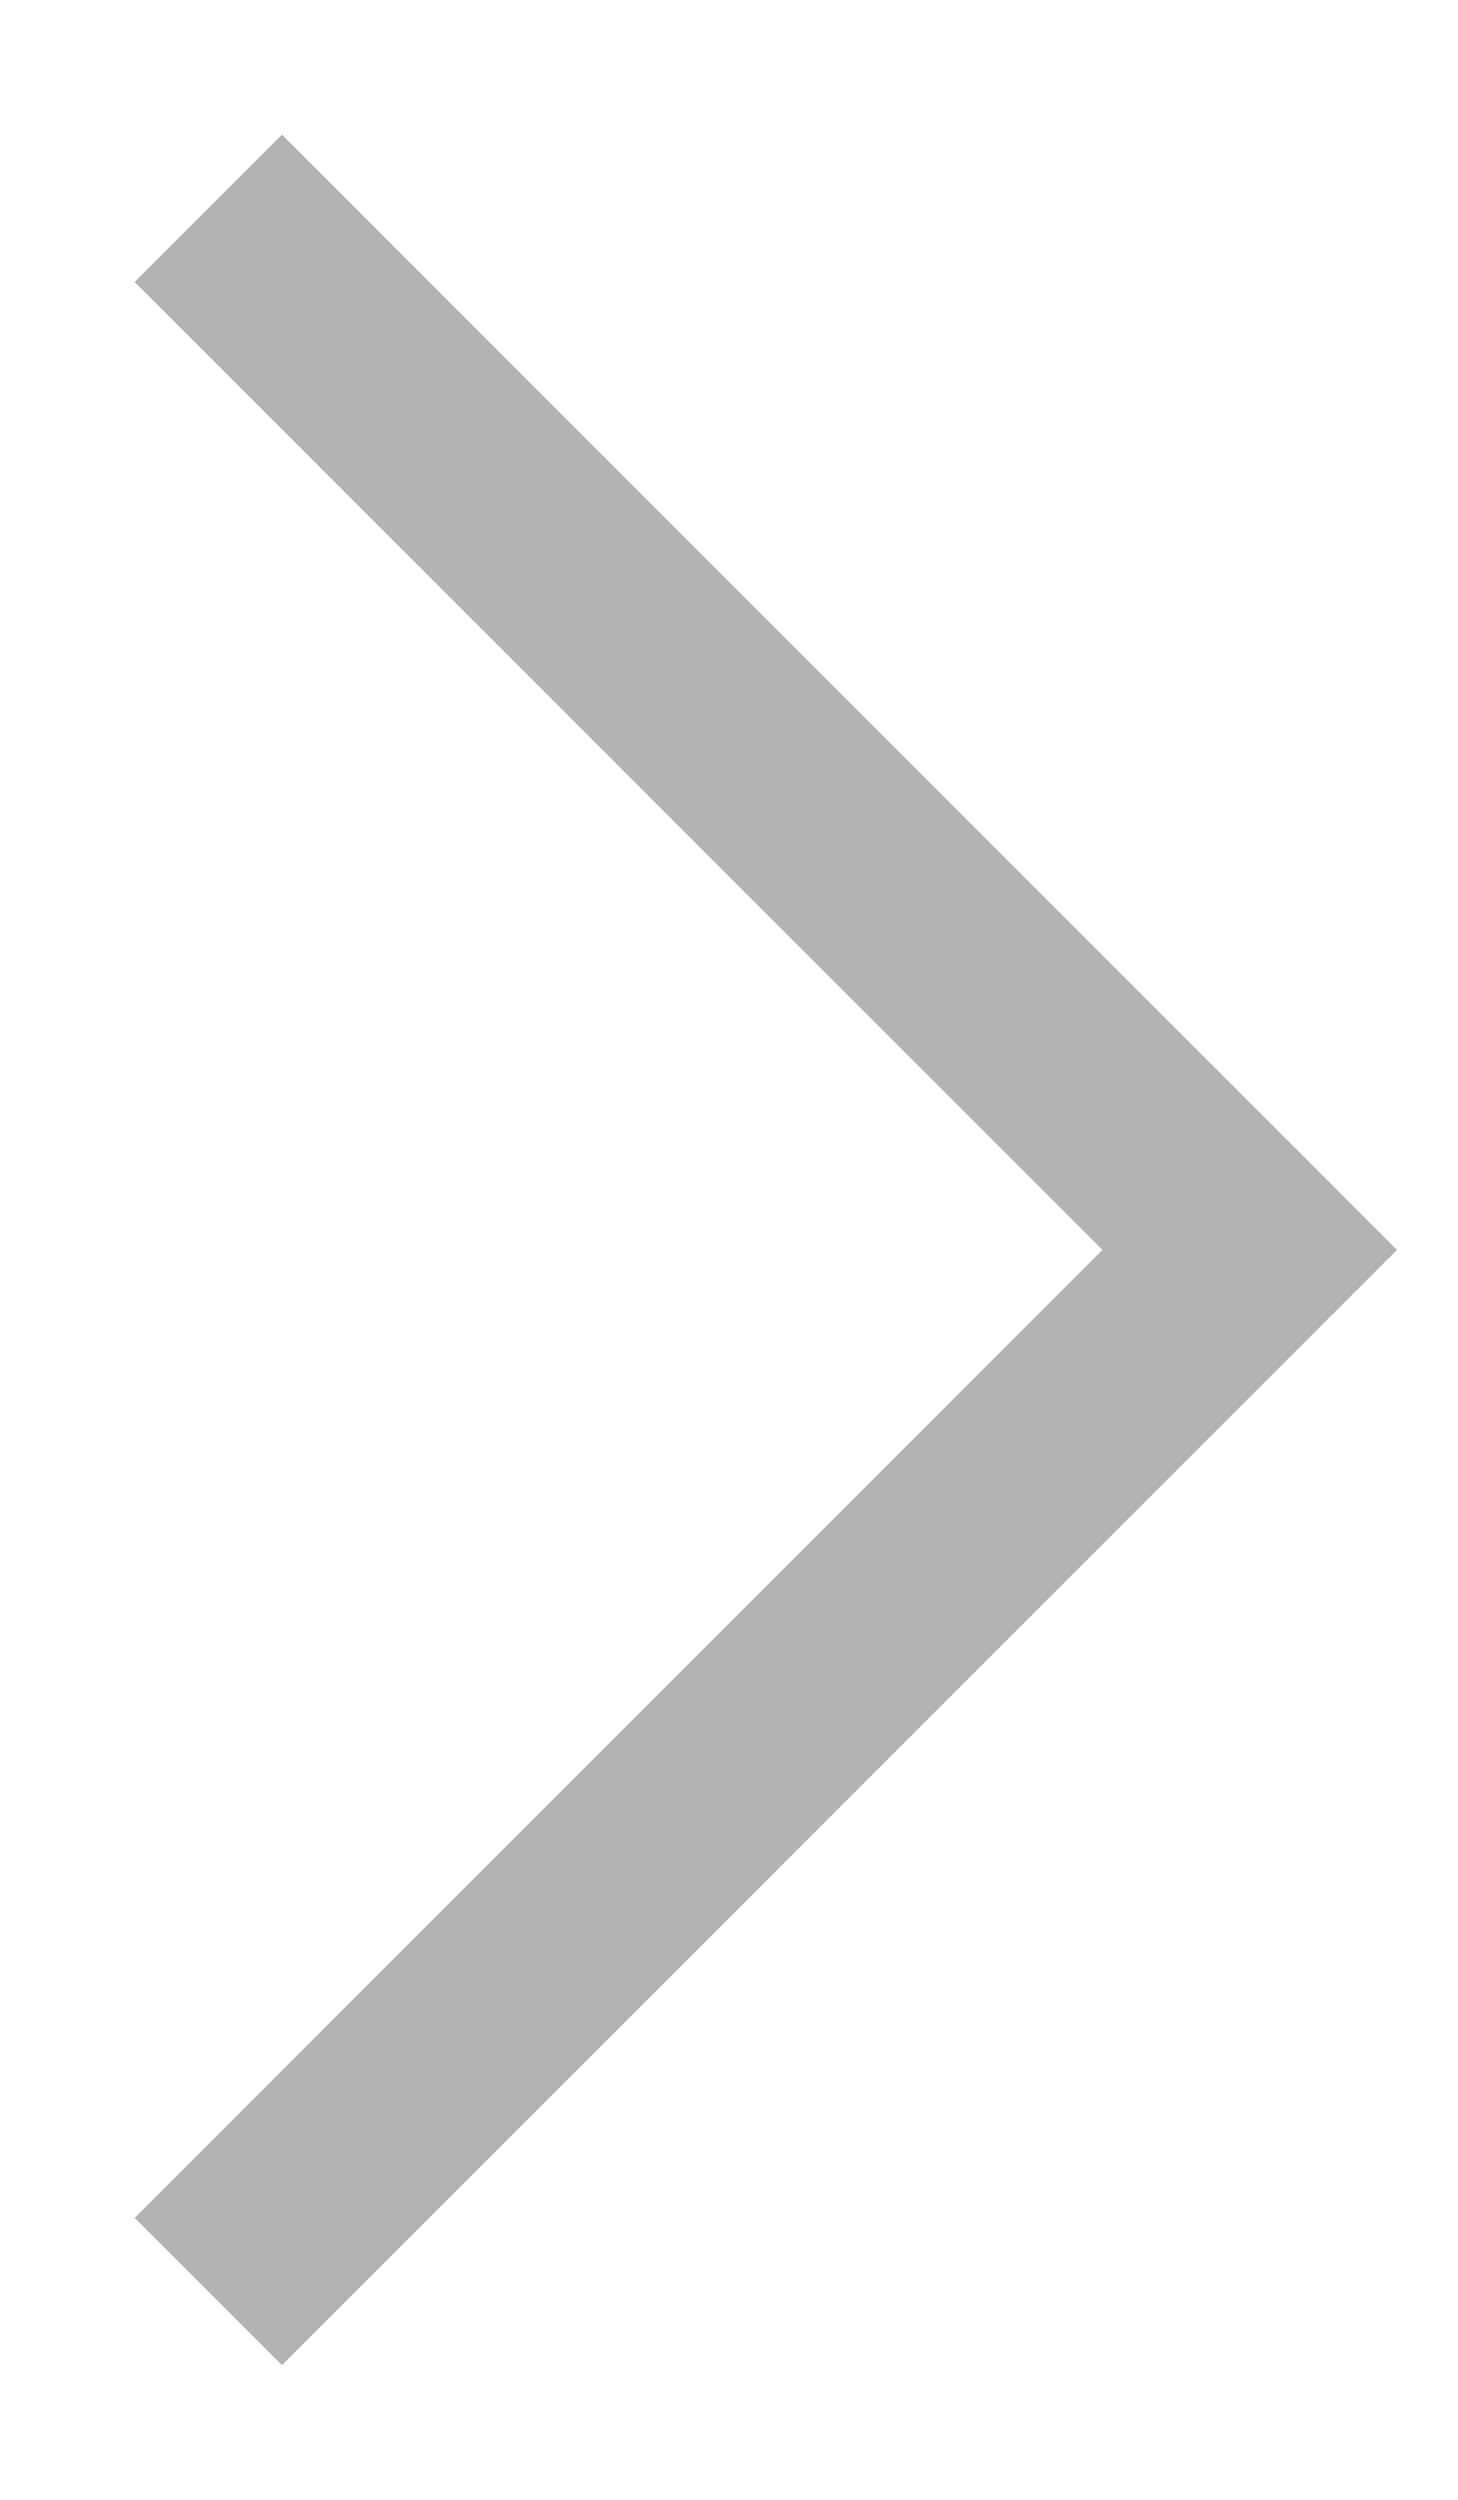 <svg xmlns="http://www.w3.org/2000/svg" width="14" height="24" viewBox="0 0 14 24">
    <g fill="none" fill-rule="evenodd" opacity=".3">
        <g stroke="#000" stroke-width="2">
            <g>
                <path d="M12 2L2 12 12 22" transform="translate(-3432 -860) translate(3432 860) matrix(-1 0 0 1 14 0)"/>
            </g>
        </g>
    </g>
</svg>
